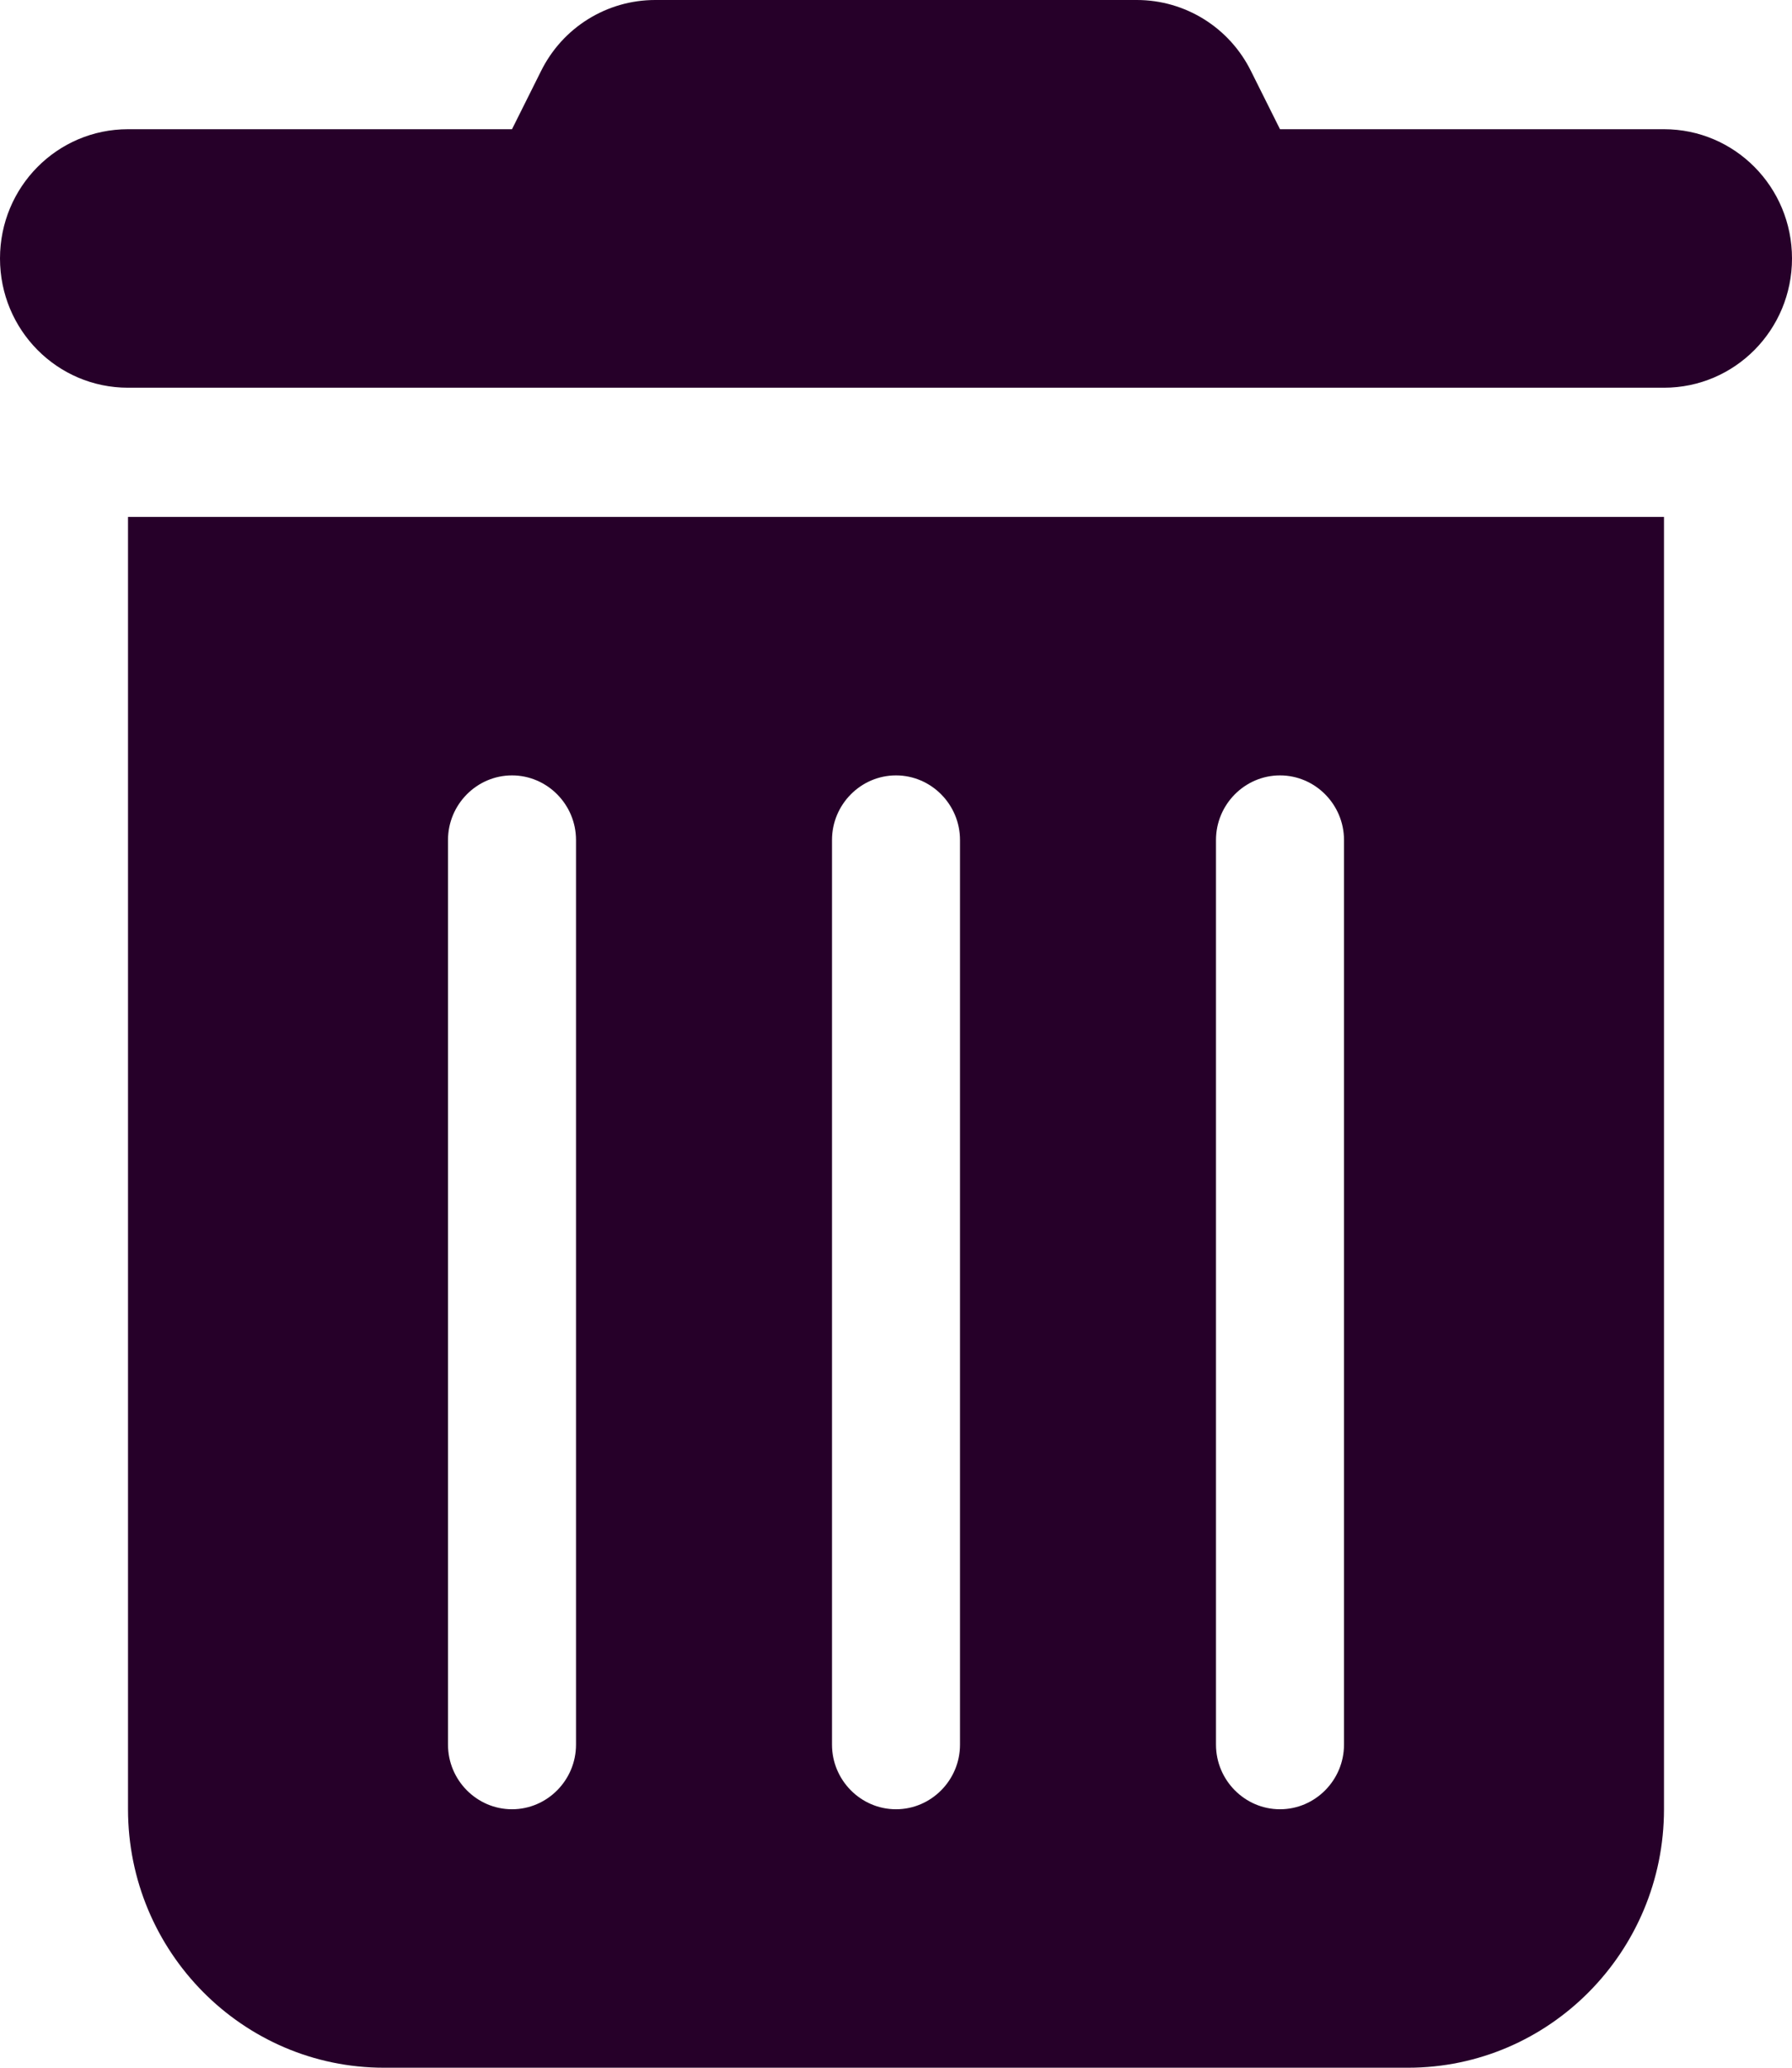 <svg width="39" height="45" viewBox="0 0 39 45" fill="none" xmlns="http://www.w3.org/2000/svg">
<path d="M11.77 1.556C12.24 0.598 13.206 0 14.259 0H24.741C25.794 0 26.76 0.598 27.23 1.556L27.857 2.812H36.214C37.755 2.812 39 4.069 39 5.625C39 7.181 37.755 8.438 36.214 8.438H2.786C1.245 8.438 0 7.181 0 5.625C0 4.069 1.245 2.812 2.786 2.812H11.143L11.77 1.556ZM2.786 11.25H36.214V39.375C36.214 42.477 33.716 45 30.643 45H8.357C5.284 45 2.786 42.477 2.786 39.375V11.25ZM11.143 16.875C10.377 16.875 9.75 17.508 9.75 18.281V37.969C9.75 38.742 10.377 39.375 11.143 39.375C11.909 39.375 12.536 38.742 12.536 37.969V18.281C12.536 17.508 11.909 16.875 11.143 16.875ZM19.5 16.875C18.734 16.875 18.107 17.508 18.107 18.281V37.969C18.107 38.742 18.734 39.375 19.5 39.375C20.266 39.375 20.893 38.742 20.893 37.969V18.281C20.893 17.508 20.266 16.875 19.5 16.875ZM27.857 16.875C27.091 16.875 26.464 17.508 26.464 18.281V37.969C26.464 38.742 27.091 39.375 27.857 39.375C28.623 39.375 29.25 38.742 29.25 37.969V18.281C29.25 17.508 28.623 16.875 27.857 16.875Z" fill="#260029"/>
</svg>
